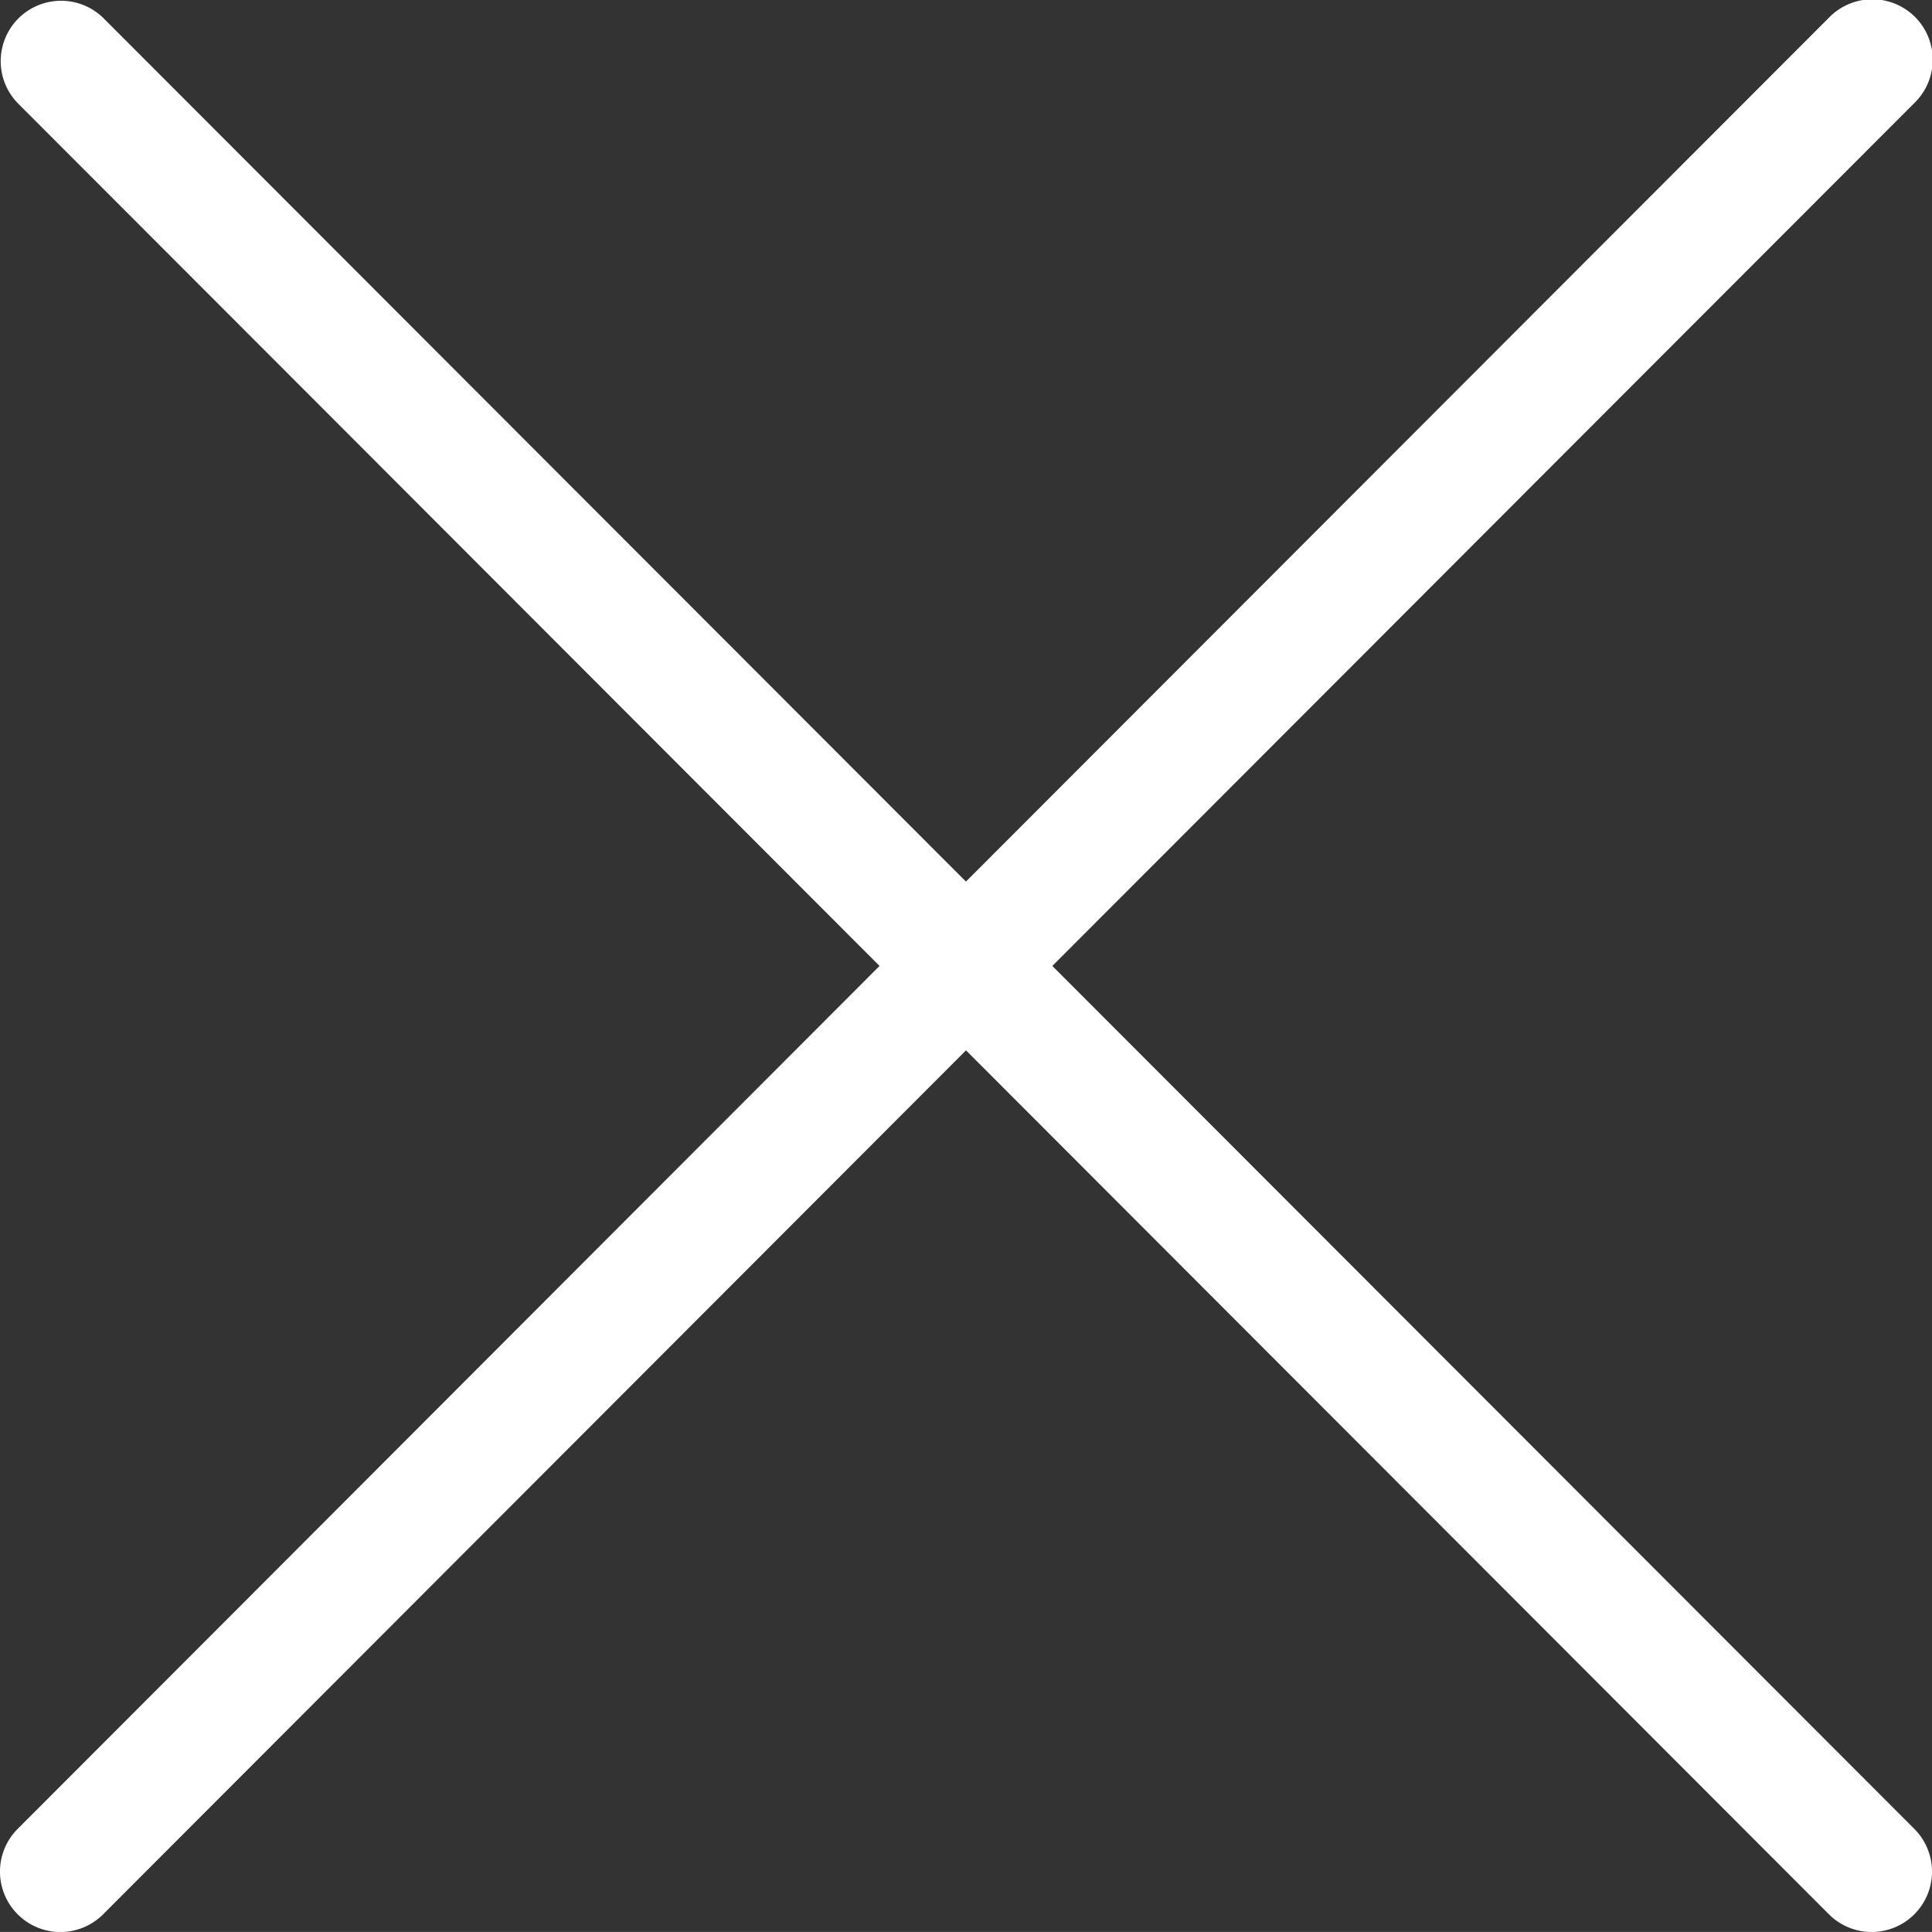 <svg xmlns="http://www.w3.org/2000/svg" width="32" height="31.999" viewBox="0 0 32 31.999"><rect x="0" y="0" width="32" height="31.999" fill="#333333" stroke="none"/><defs><style>.a{fill:#fff;}</style></defs><path class="a" d="M9.016,40.836a1,1,0,0,0,1.415,0L24.723,26.526,39.015,40.835a1,1,0,0,0,1.416-1.413L26.153,25.128,40.43,10.836a1,1,0,1,0-1.415-1.413L24.722,23.731,10.43,9.423a1,1,0,0,0-1.415,1.413L23.291,25.128,9.015,39.422A1,1,0,0,0,9.016,40.836Z" transform="translate(-8.723 -9.129)"/></svg>
